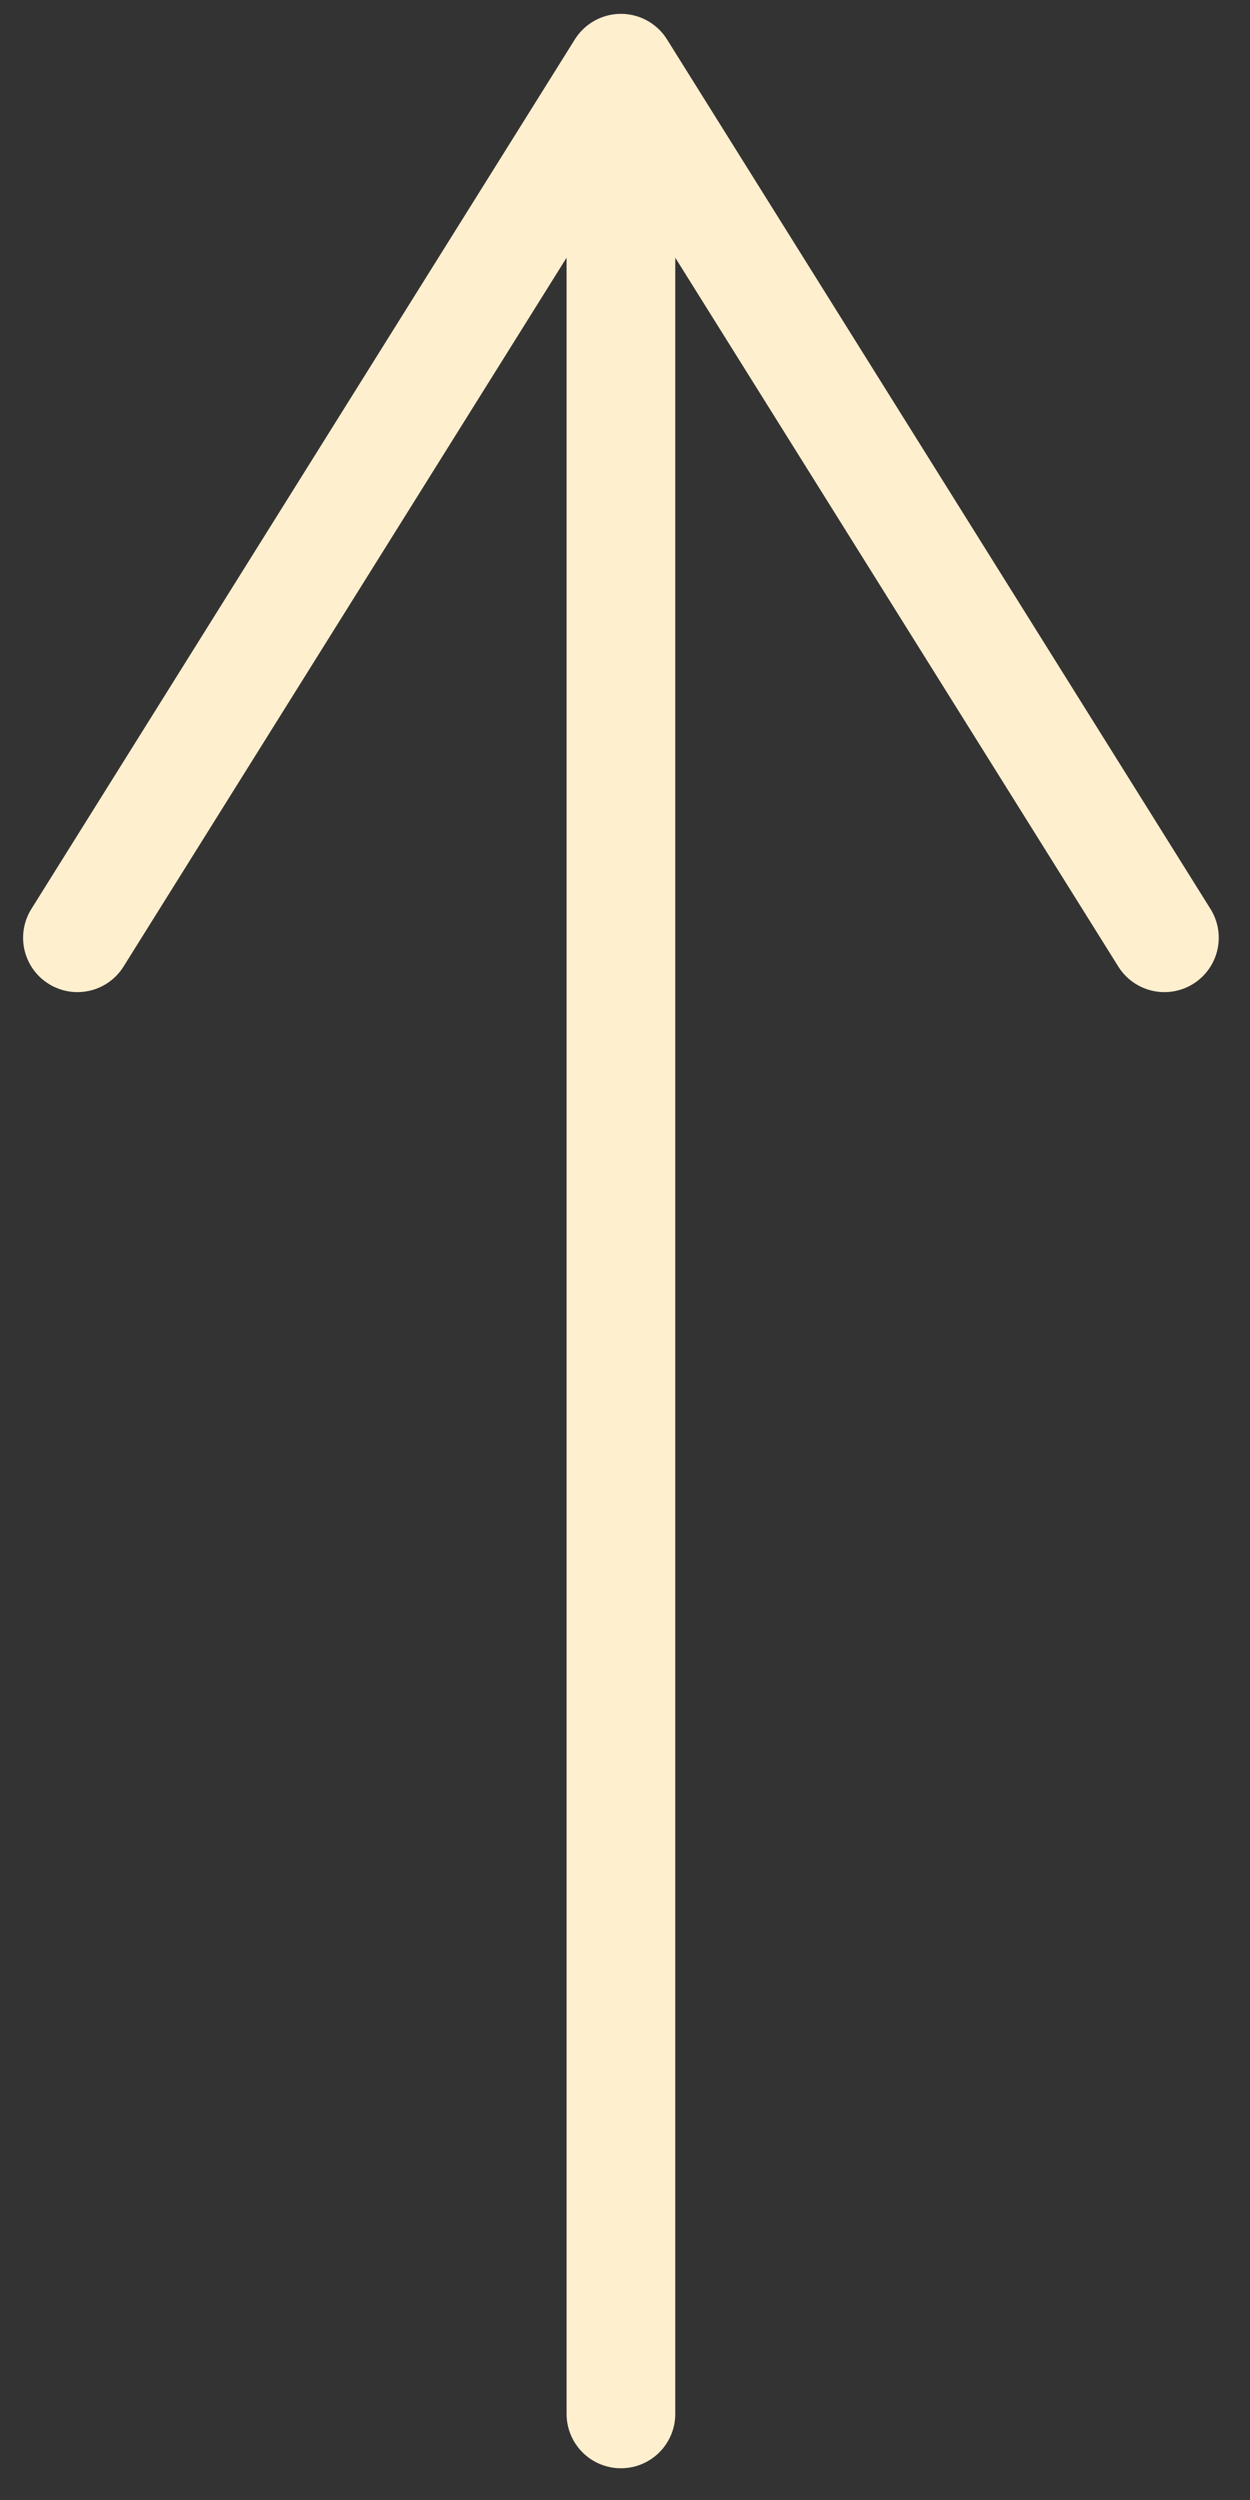 <?xml version="1.0" encoding="UTF-8"?>
<svg width="23px" height="46px" viewBox="0 0 23 46" version="1.1" xmlns="http://www.w3.org/2000/svg" xmlns:xlink="http://www.w3.org/1999/xlink">
    <rect x="0" y="0" width="23" height="46" fill="#333333" stroke="none"/>
    <title>pong-up-arrow</title>
    <g id="UI" stroke="none" stroke-width="1" fill="none" fill-rule="evenodd" stroke-linecap="round" stroke-linejoin="round">
        <g id="pong" transform="translate(-621, -305)" stroke="#FEEFCF" stroke-width="2">
            <g id="pong-up-arrow" transform="translate(622.425, 306.255)">
                <polyline id="Rectangle" points="20 16 10 0 0 16"></polyline>
                <line x1="10" y1="1" x2="10" y2="43.161" id="Path-4"></line>
            </g>
        </g>
    </g>
</svg>
